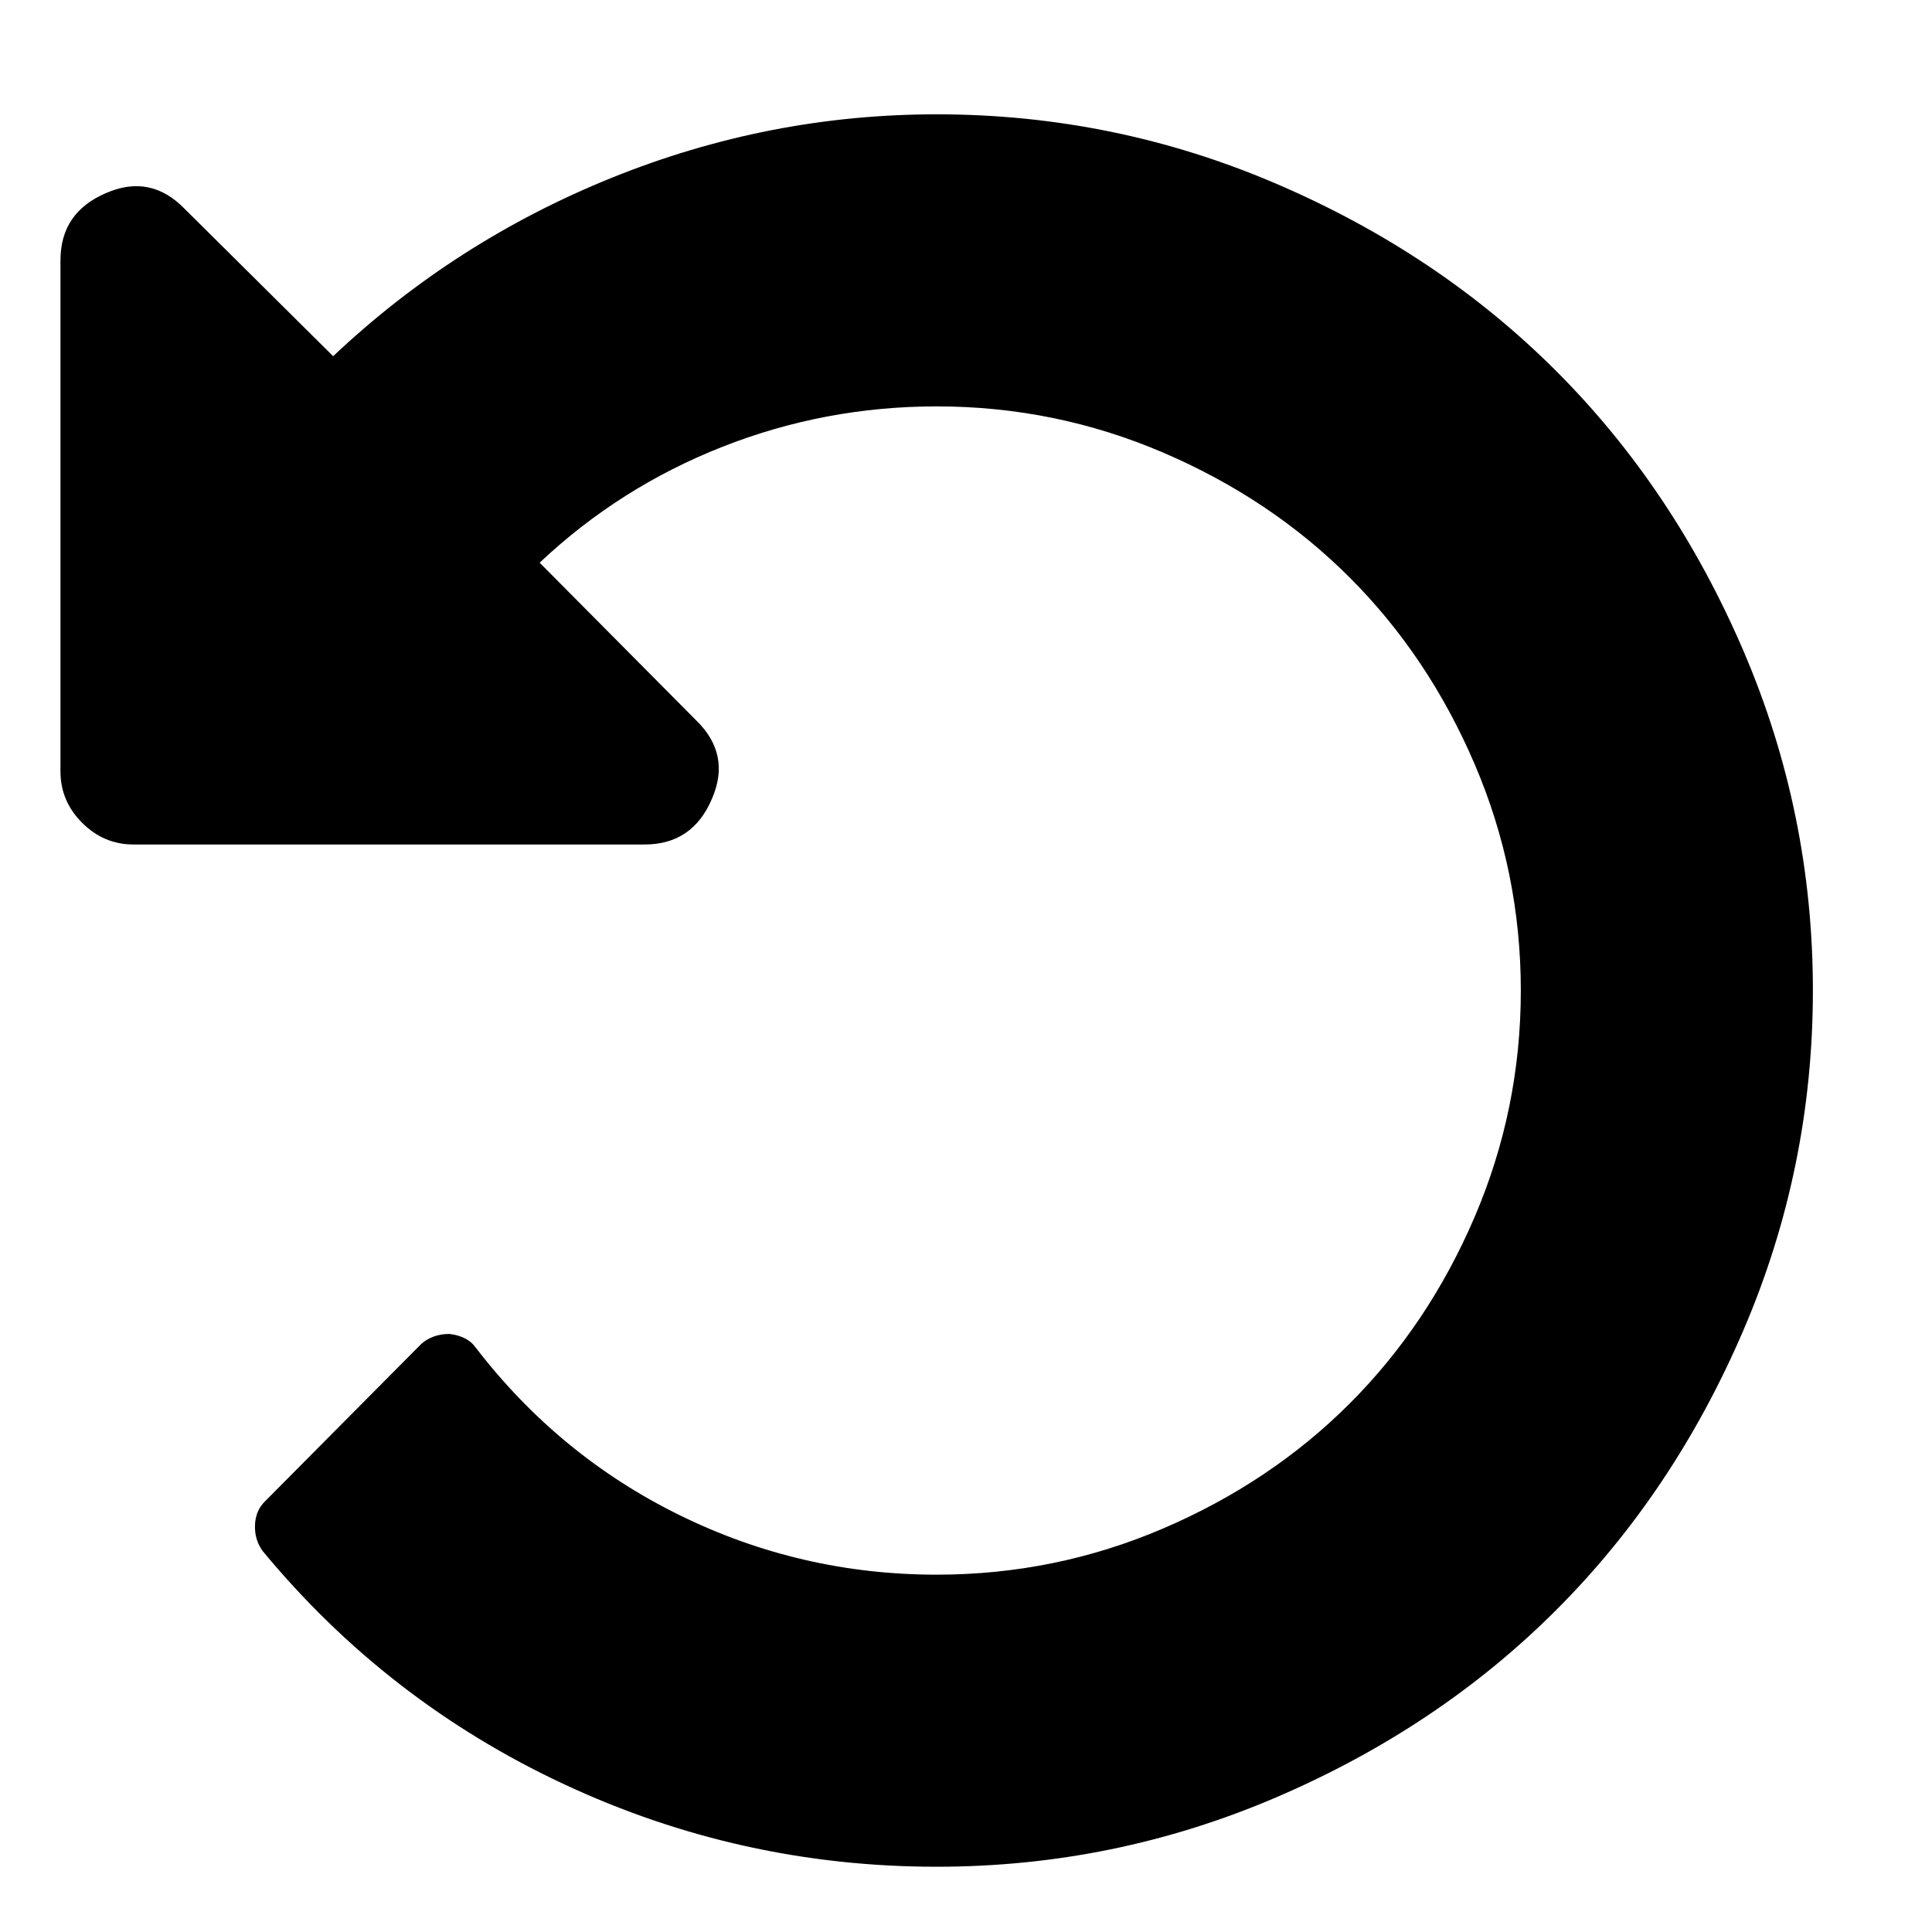 <?xml version="1.0" encoding="UTF-8" standalone="no"?>
<!-- Created with Inkscape (http://www.inkscape.org/) -->

<svg
   xmlns:dc="http://purl.org/dc/elements/1.1/"
   xmlns:cc="http://creativecommons.org/ns#"
   xmlns:rdf="http://www.w3.org/1999/02/22-rdf-syntax-ns#"
   xmlns:svg="http://www.w3.org/2000/svg"
   xmlns="http://www.w3.org/2000/svg"
   xmlns:sodipodi="http://sodipodi.sourceforge.net/DTD/sodipodi-0.dtd"
   xmlns:inkscape="http://www.inkscape.org/namespaces/inkscape"
   width="32"
   height="32"
   viewBox="0 0 8.467 8.467"
   version="1.1"
   id="svg8"
   inkscape:version="0.92.1 r15371"
   sodipodi:docname="graphics-undo.svg">
  <defs
     id="defs2" />
  <sodipodi:namedview
     id="base"
     pagecolor="#ffffff"
     bordercolor="#666666"
     borderopacity="1.0"
     inkscape:pageopacity="0.0"
     inkscape:pageshadow="2"
     inkscape:zoom="5.6"
     inkscape:cx="43.672271"
     inkscape:cy="1.6663963"
     inkscape:document-units="px"
     inkscape:current-layer="layer1"
     showgrid="false"
     units="px"
     inkscape:window-width="3840"
     inkscape:window-height="2064"
     inkscape:window-x="0"
     inkscape:window-y="27"
     inkscape:window-maximized="1" />
  <g
     inkscape:label="Calque 1"
     inkscape:groupmode="layer"
     id="layer1"
     transform="translate(0,-288.533)">
    <g
       id="g4487"
       transform="matrix(0.005,0,0,-0.005,0.265,296.074)">
      <path
         id="path4485"
         d="M 1536,640 Q 1536,484 1475,342 1414,200 1311,97 1208,-6 1066,-67 924,-128 768,-128 596,-128 441,-55.5 286,17 177,149 q -7,10 -6.5,22.5 0.5,12.5 8.5,20.5 l 137,138 q 10,9 25,9 16,-2 23,-12 73,-95 179,-147 106,-52 225,-52 104,0 198.5,40.5 94.5,40.5 163.5,109.5 69,69 109.5,163.5 40.5,94.5 40.5,198.5 0,104 -40.5,198.5 Q 1199,933 1130,1002 1061,1071 966.5,1111.5 872,1152 768,1152 670,1152 580,1116.5 490,1081 420,1015 L 557,877 q 31,-30 14,-69 -17,-40 -59,-40 H 64 Q 38,768 19,787 0,806 0,832 v 448 q 0,42 40,59 39,17 69,-14 l 130,-129 q 107,101 244.5,156.5 137.5,55.5 284.5,55.5 156,0 298,-61 142,-61 245,-164 103,-103 164,-245 61,-142 61,-298 z"
         inkscape:connector-curvature="0"
         style="fill:currentColor" />
    </g>
  </g>
</svg>
